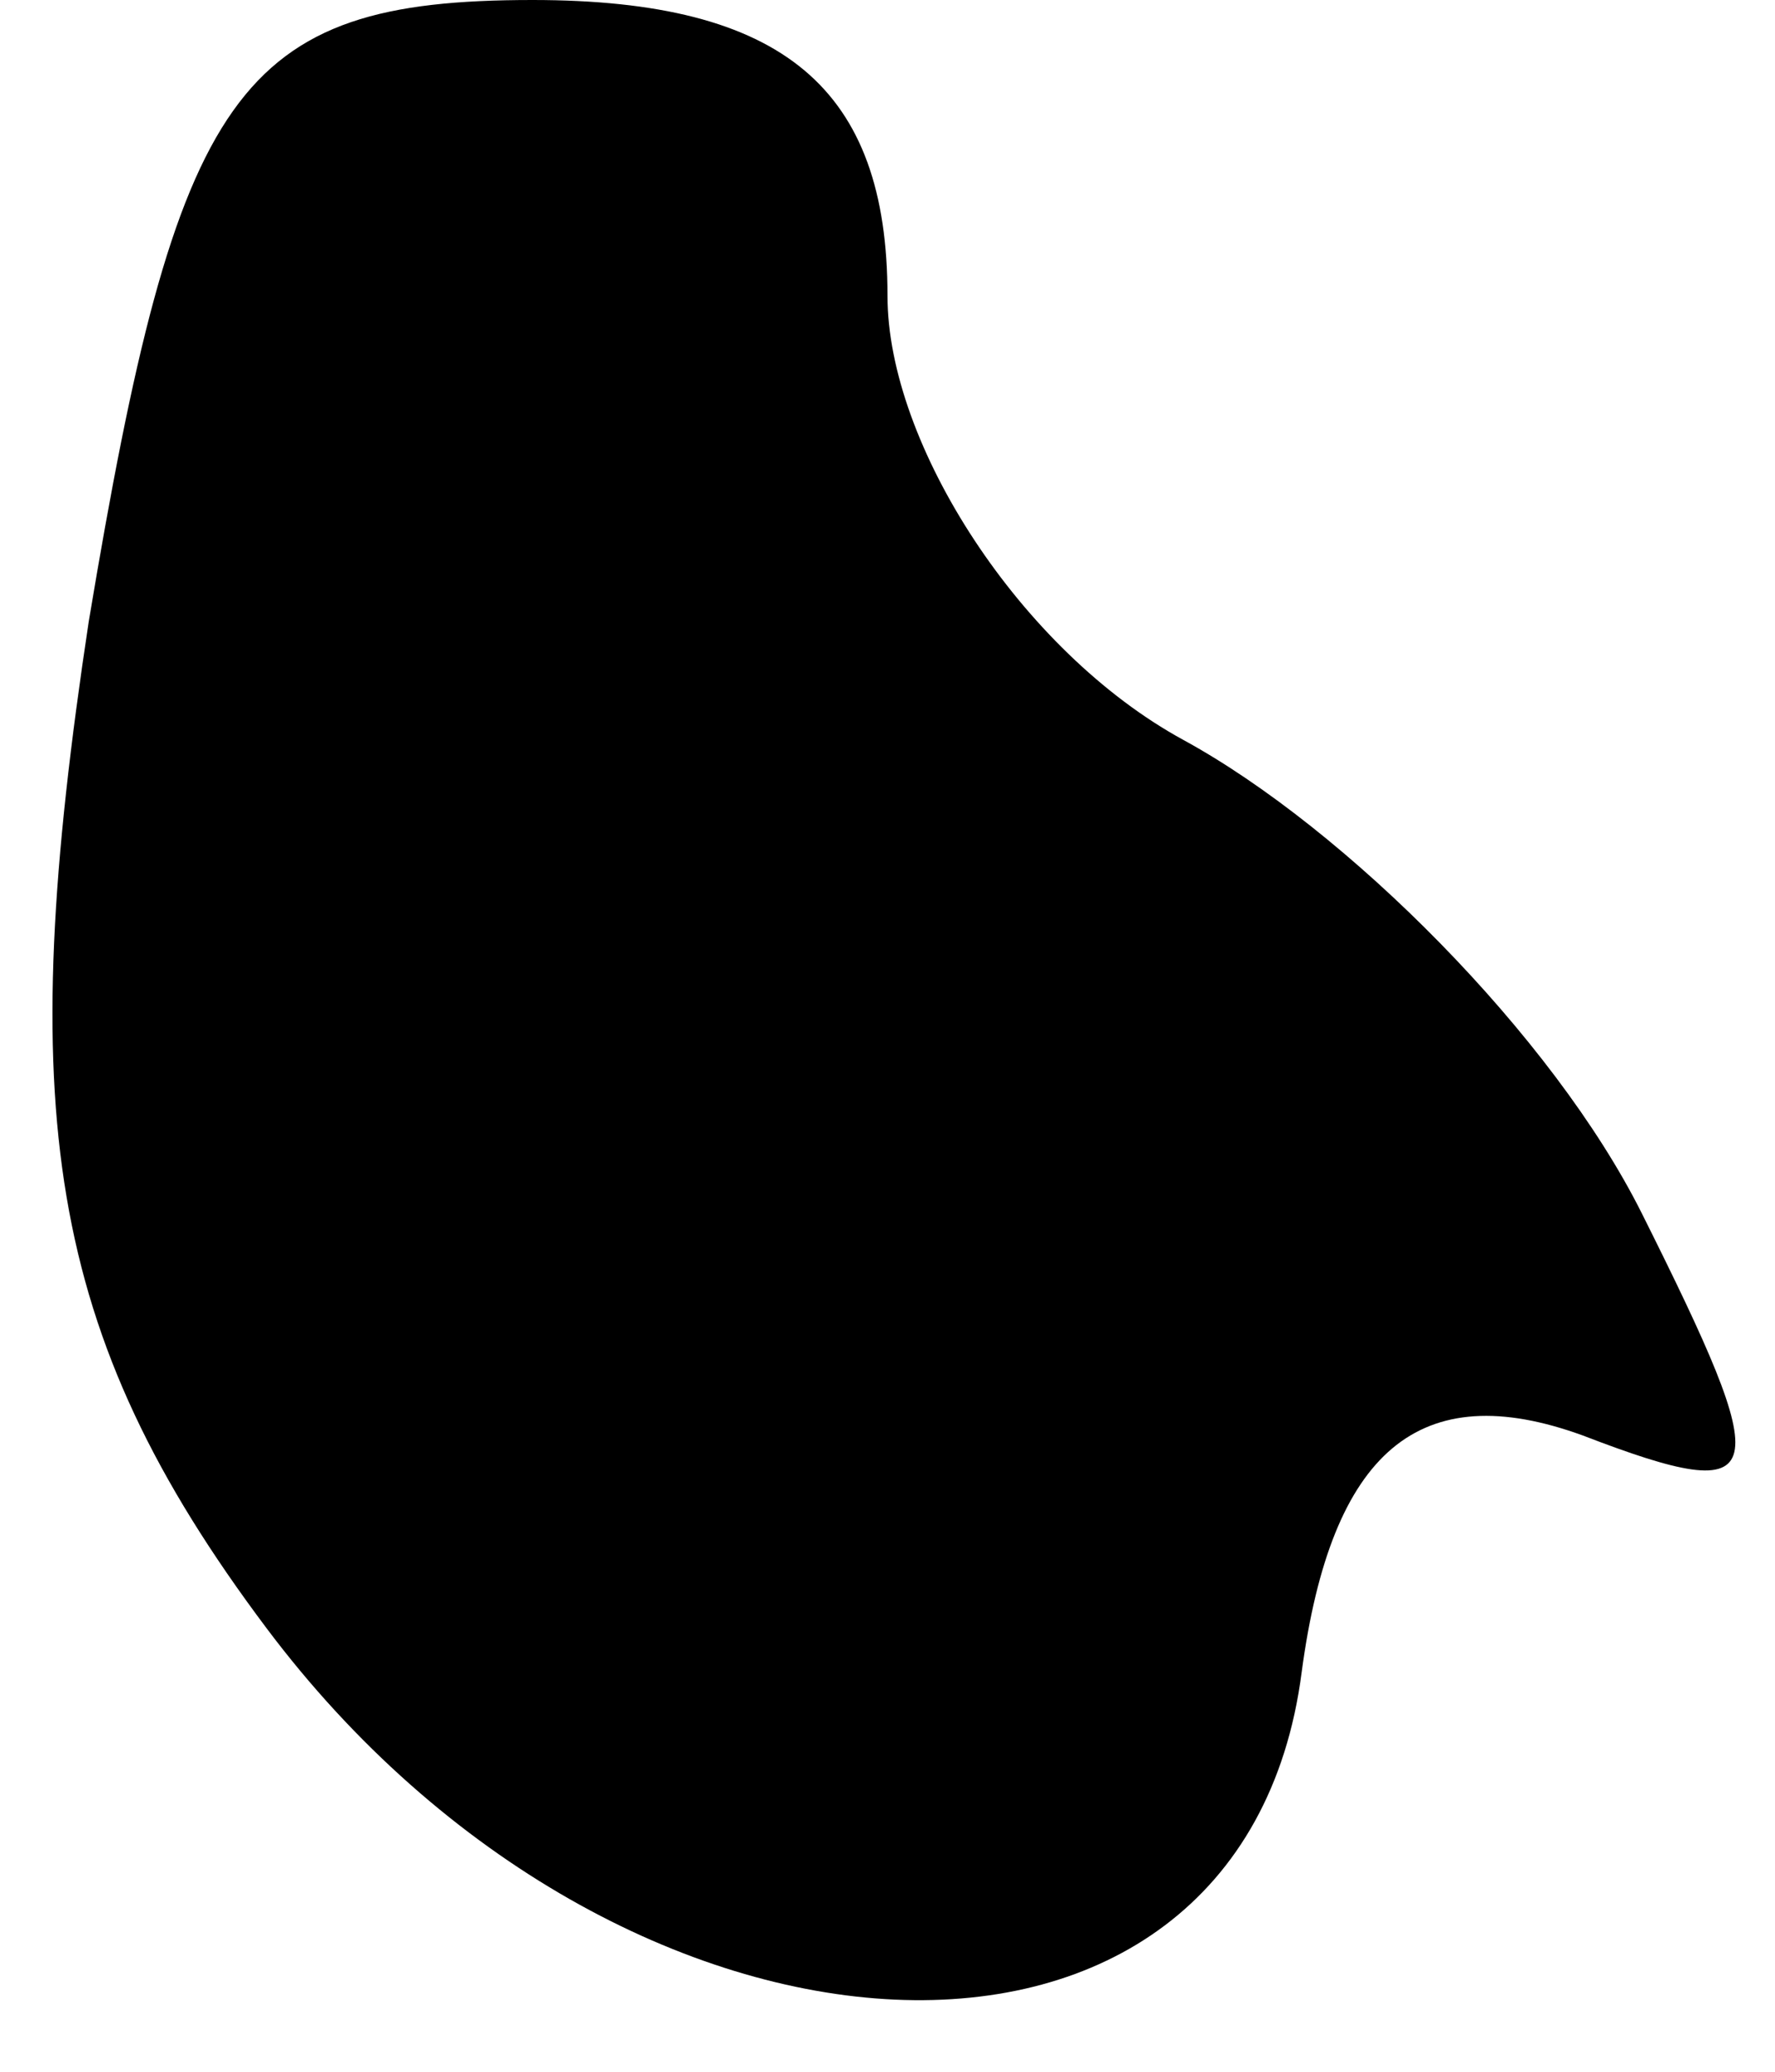 <?xml version="1.0" standalone="no"?>
<!DOCTYPE svg PUBLIC "-//W3C//DTD SVG 20010904//EN"
 "http://www.w3.org/TR/2001/REC-SVG-20010904/DTD/svg10.dtd">
<svg version="1.0" xmlns="http://www.w3.org/2000/svg"
 width="12pt" height="14pt" viewBox="0 0 12 14"
 preserveAspectRatio="xMidYMid meet">
<g transform="translate(0,14) scale(0.1,-0.1)"
fill="#000000" stroke="none">
<path fill="#000000" stroke="none" d="M6 98 c-5 -33 -3 -48 12 -68 24 -32 66
-34 70 -3 2 15 8 20 19 16 13 -5 13 -3 4 15 -6 12 -20 26 -31 32 -11 6 -20 20
-20 30 0 14 -7 20 -24 20 -20 0 -24 -6 -30 -42z"/>
</g>
</svg>
